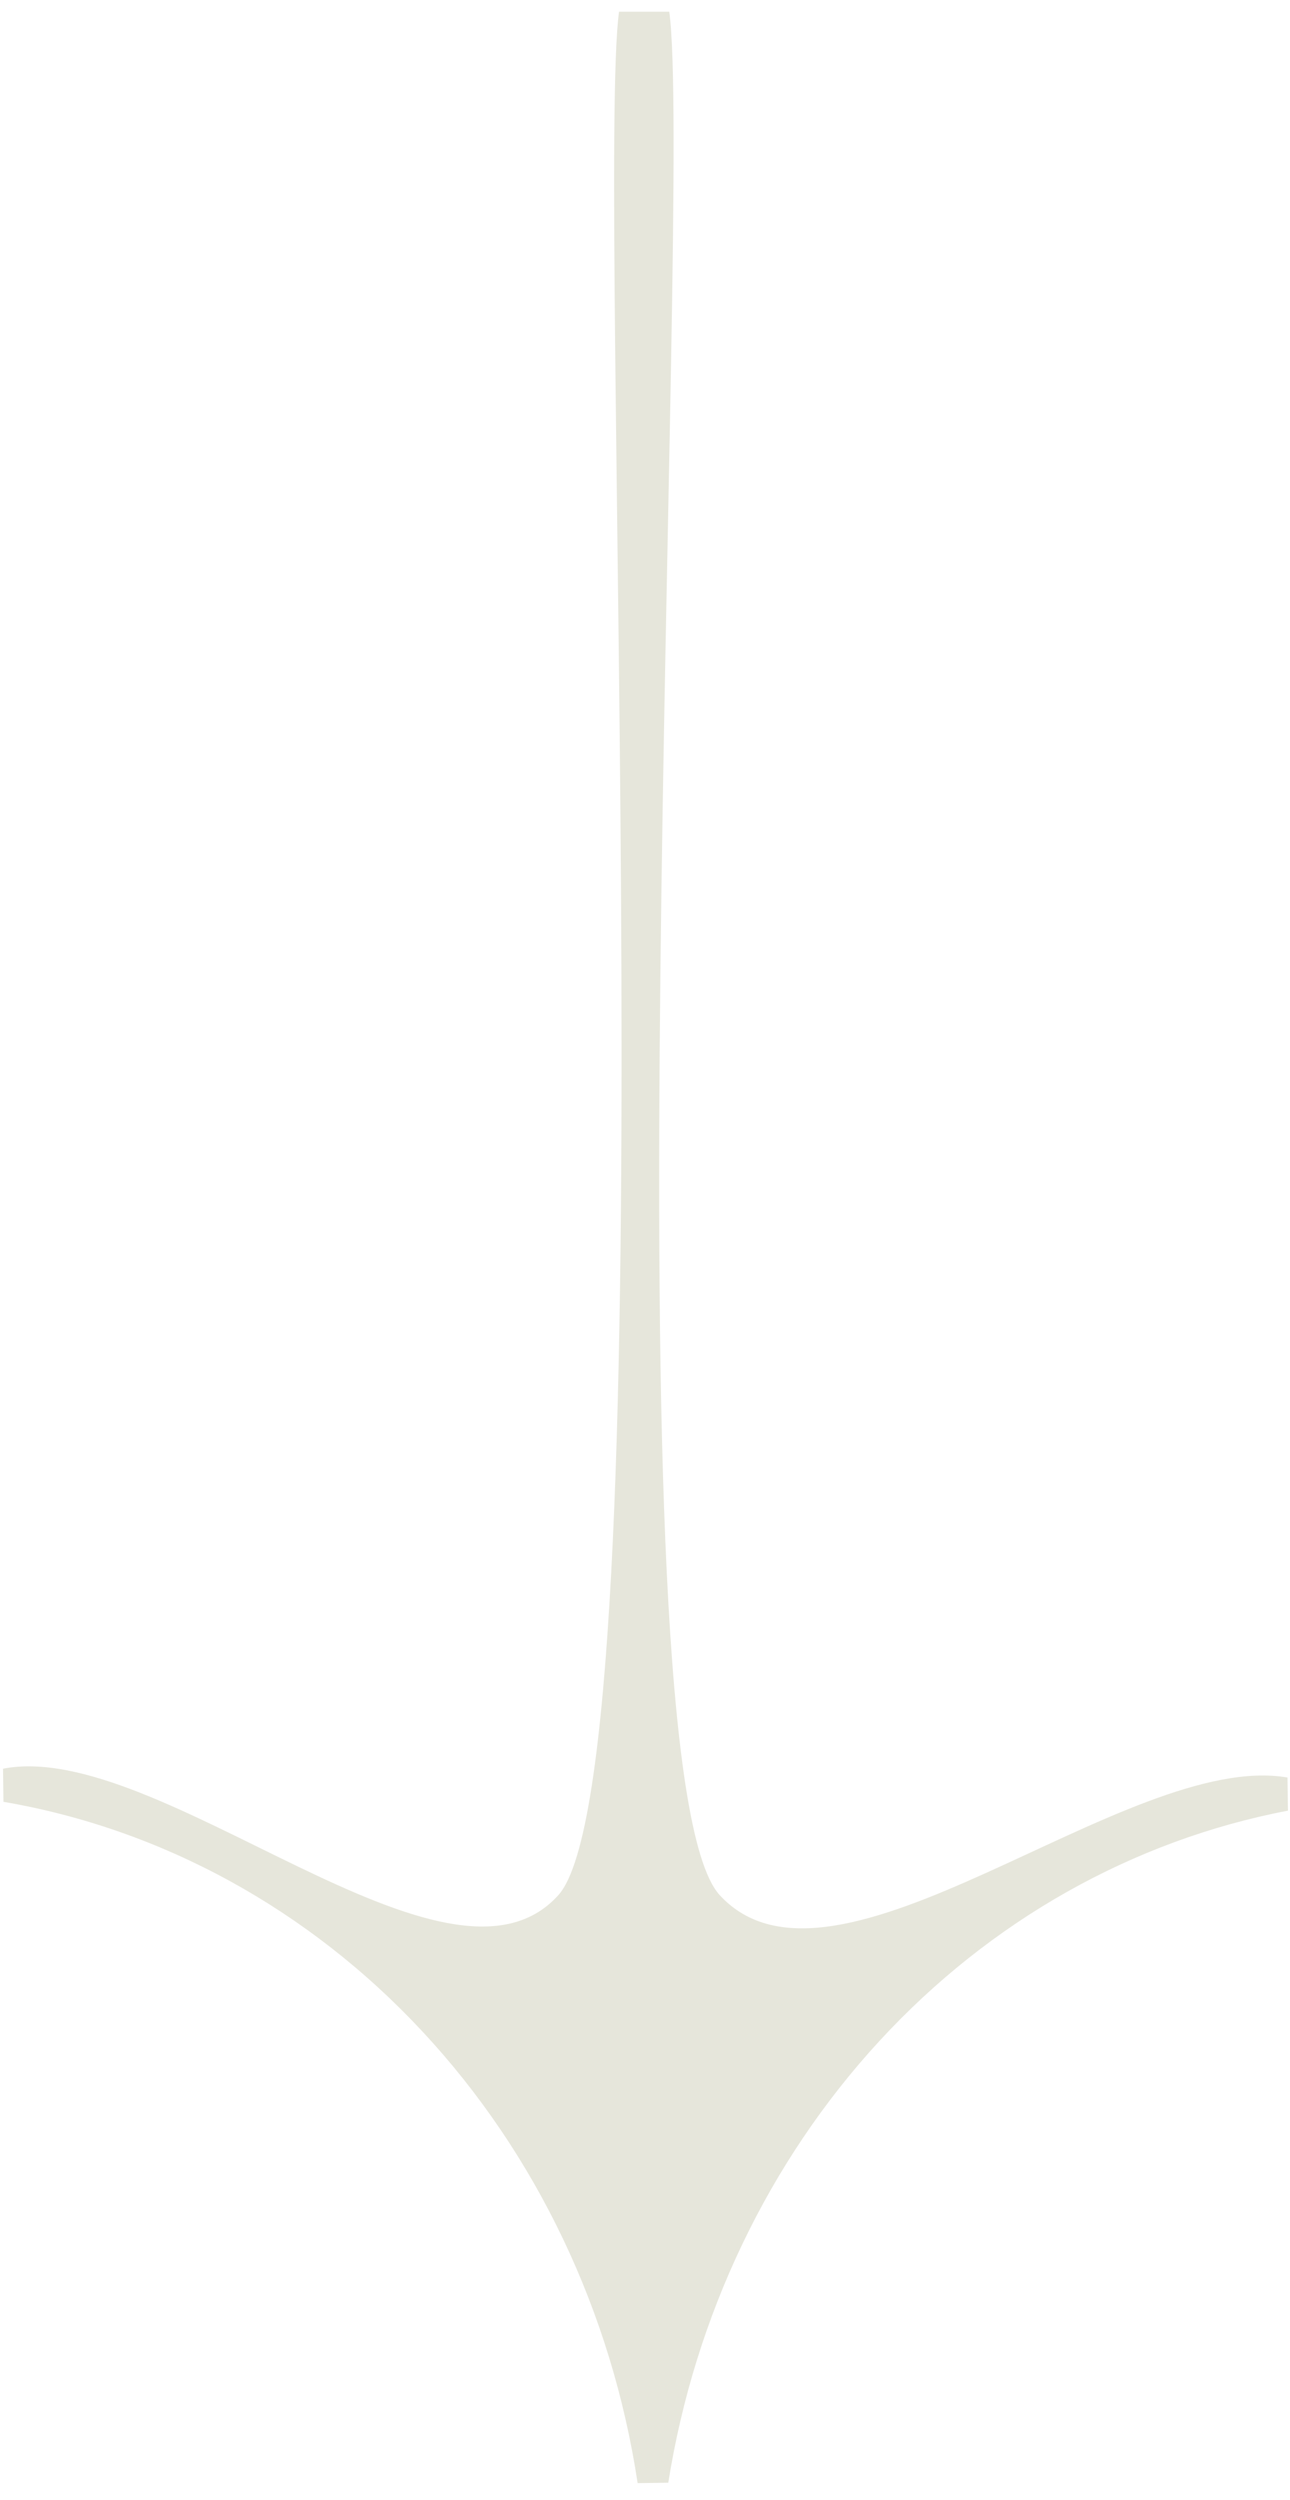 <svg width="64" height="124" viewBox="0 0 64 124" fill="none" xmlns="http://www.w3.org/2000/svg">
<path d="M31.633 123.169L33.155 123.149C34.474 114.849 38.14 107.197 43.637 101.231C49.135 95.265 56.212 91.281 63.897 89.813L63.876 88.17C55.889 86.792 41.401 100.212 35.704 94C30.014 87.788 34.39 9.215 33.204 0.58L30.712 0.58C29.557 8.995 33.184 87.891 27.704 94C22.223 100.108 7.912 86.212 0.15 87.732L0.171 89.375C8.042 90.721 15.318 94.707 20.967 100.777C26.617 106.847 30.348 114.677 31.633 123.161L31.633 123.169Z" fill="#e6e6db"/>
</svg>
